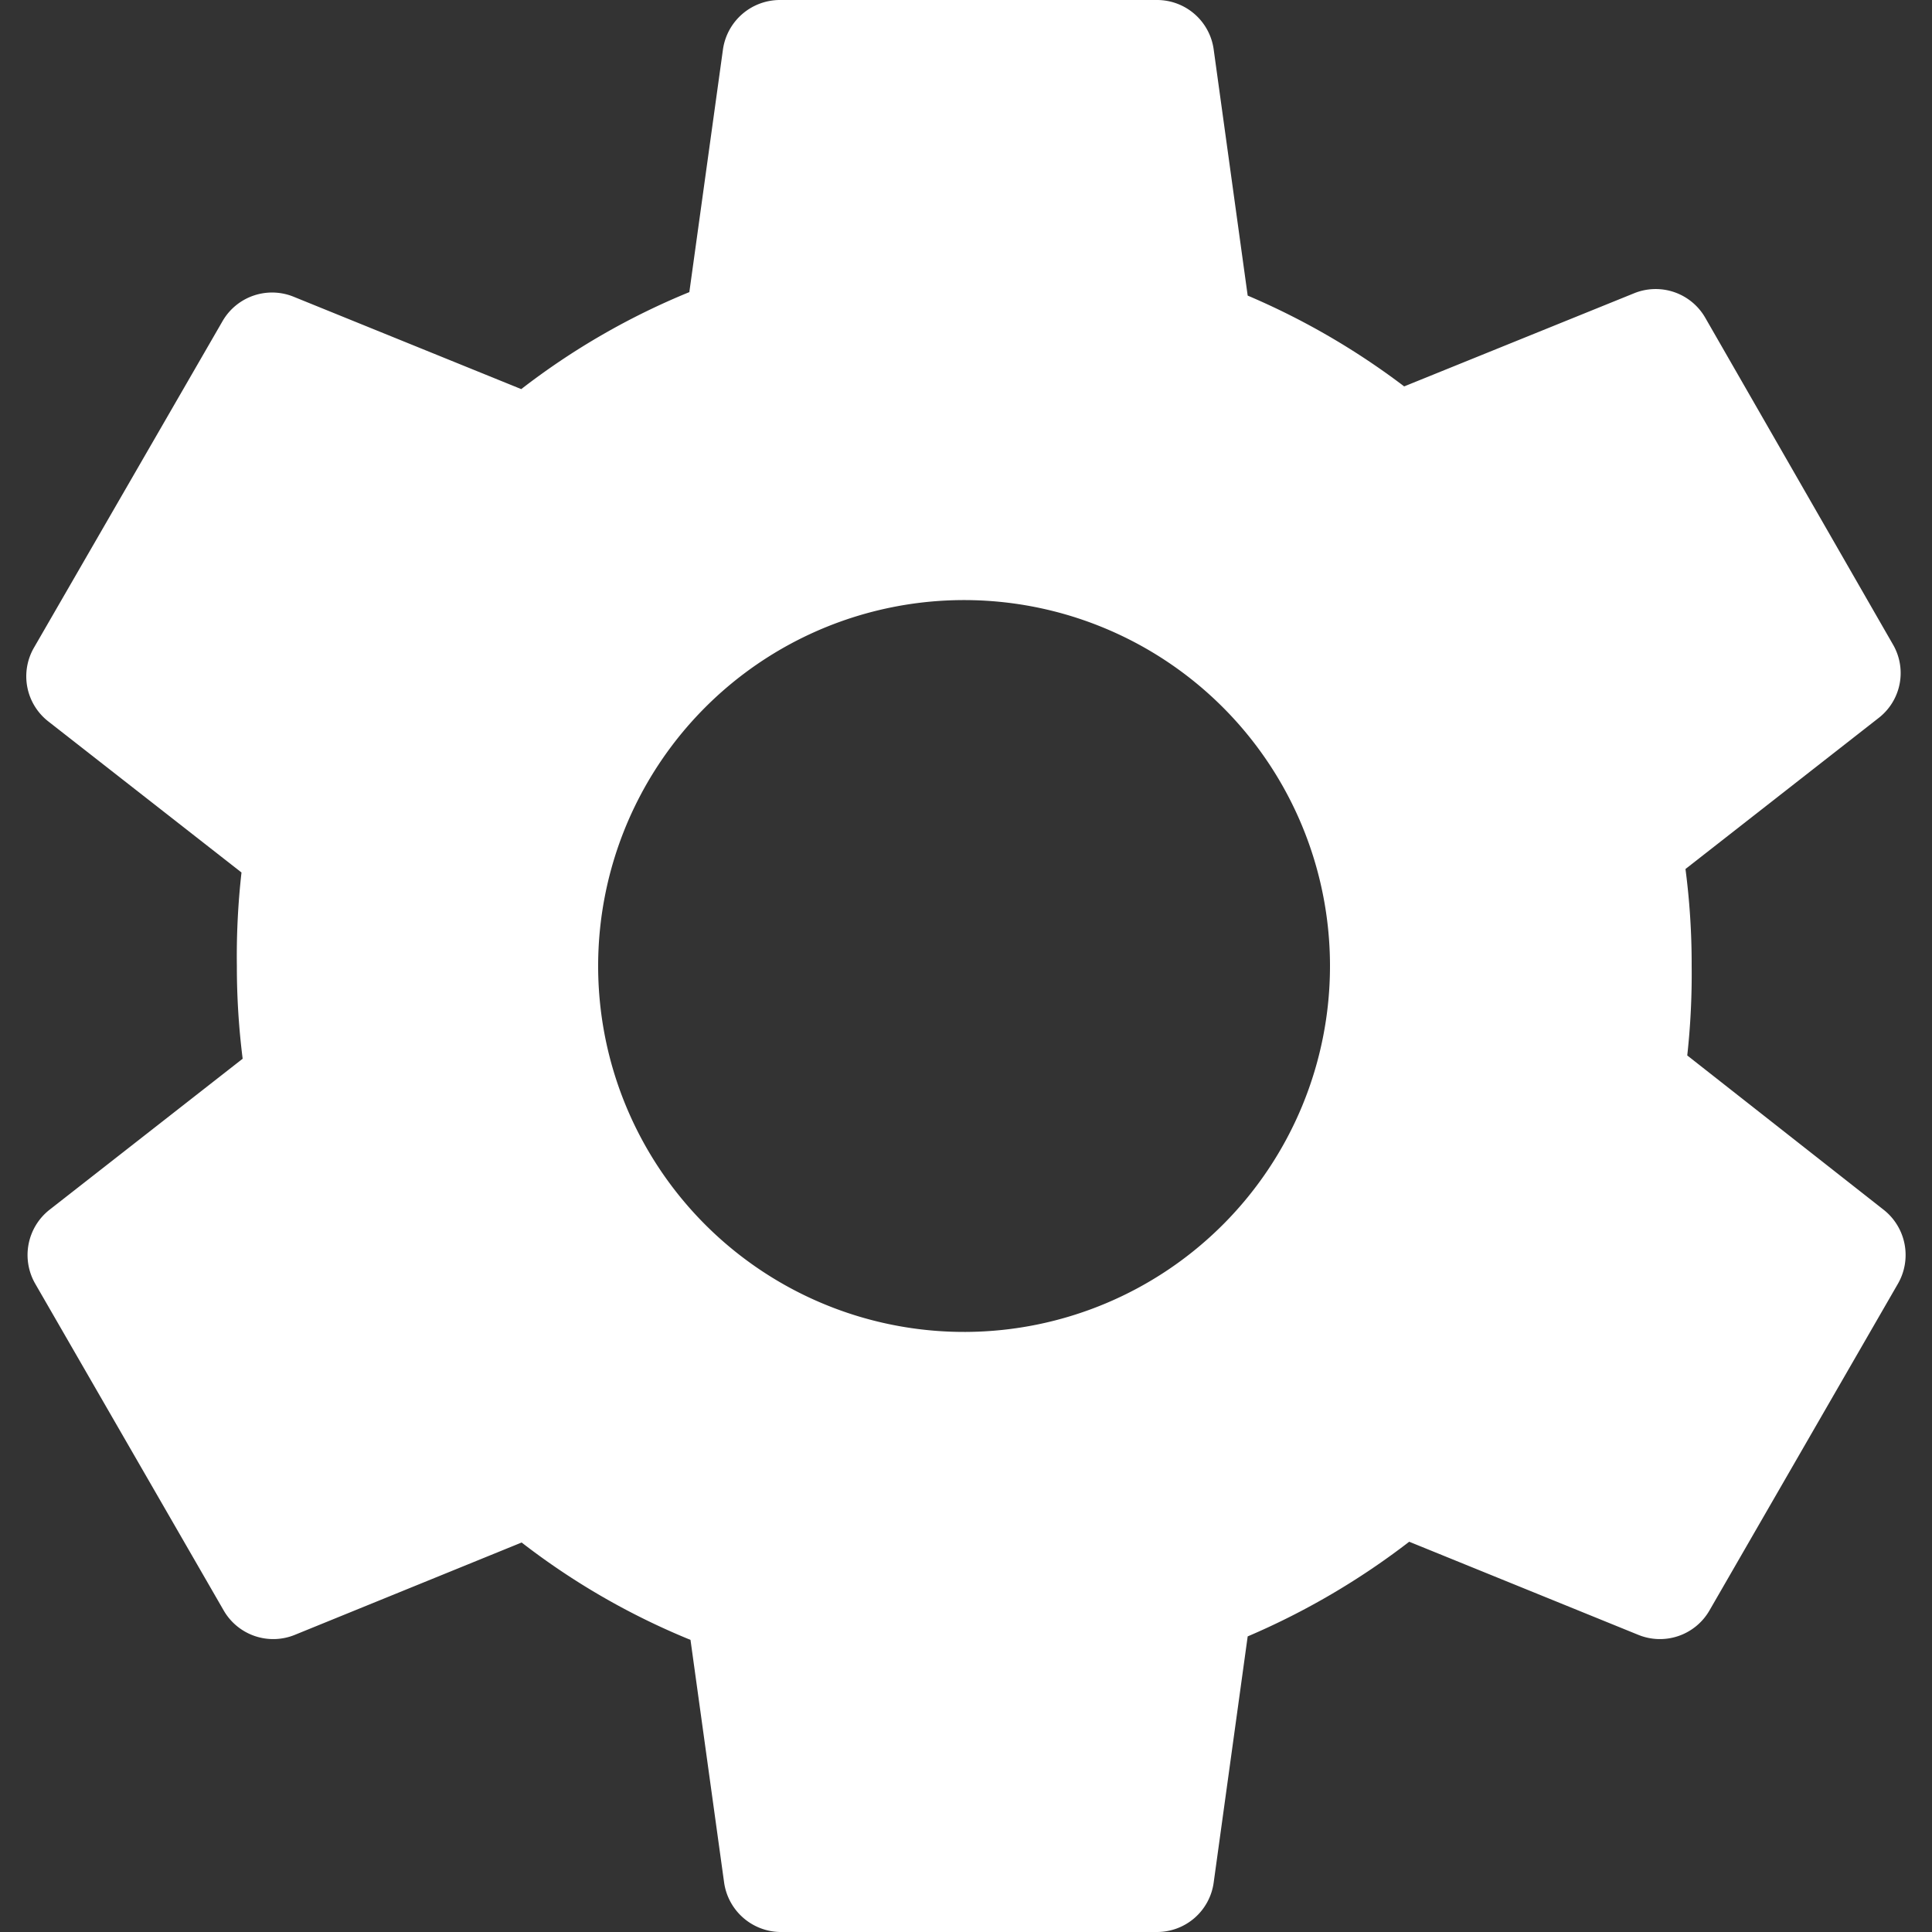 <svg id="Camada_1" data-name="Camada 1" xmlns="http://www.w3.org/2000/svg" viewBox="0 0 50 50"><rect x="0" y="0" width="50" height="50" fill="#333333" stroke="none"/><defs><style>.cls-1{fill:#fff;}</style></defs><path class="cls-1" d="M48.75,31.31l-5.09-4,0,.06A19.25,19.25,0,0,0,43.78,25a18.9,18.9,0,0,0-.16-2.51l5-3.91a1.47,1.47,0,0,0,.37-1.9L44.13,8.22a1.48,1.48,0,0,0-1.84-.63L36.34,10a19,19,0,0,0-4.05-2.35l-.88-6.37A1.48,1.48,0,0,0,29.94,0H20.18a1.49,1.49,0,0,0-1.47,1.28l-.87,6.28a18.6,18.6,0,0,0-4.35,2.51L7.6,7.68a1.48,1.48,0,0,0-1.84.63L.88,16.76a1.48,1.48,0,0,0,.37,1.91l5,3.91A19.29,19.29,0,0,0,6.13,25a19,19,0,0,0,.15,2.4l-5,3.91a1.49,1.49,0,0,0-.37,1.91l4.88,8.46a1.48,1.48,0,0,0,1.84.63l5.87-2.39a18.62,18.62,0,0,0,4.37,2.52l.87,6.28A1.49,1.49,0,0,0,20.18,50h9.76a1.48,1.48,0,0,0,1.47-1.28l.88-6.37a19.18,19.18,0,0,0,4.18-2.45l5.93,2.41a1.48,1.48,0,0,0,1.84-.63l4.88-8.46A1.49,1.49,0,0,0,48.75,31.31ZM25,34.47A9.47,9.47,0,1,1,34.42,25,9.47,9.47,0,0,1,25,34.47Z"/></svg>